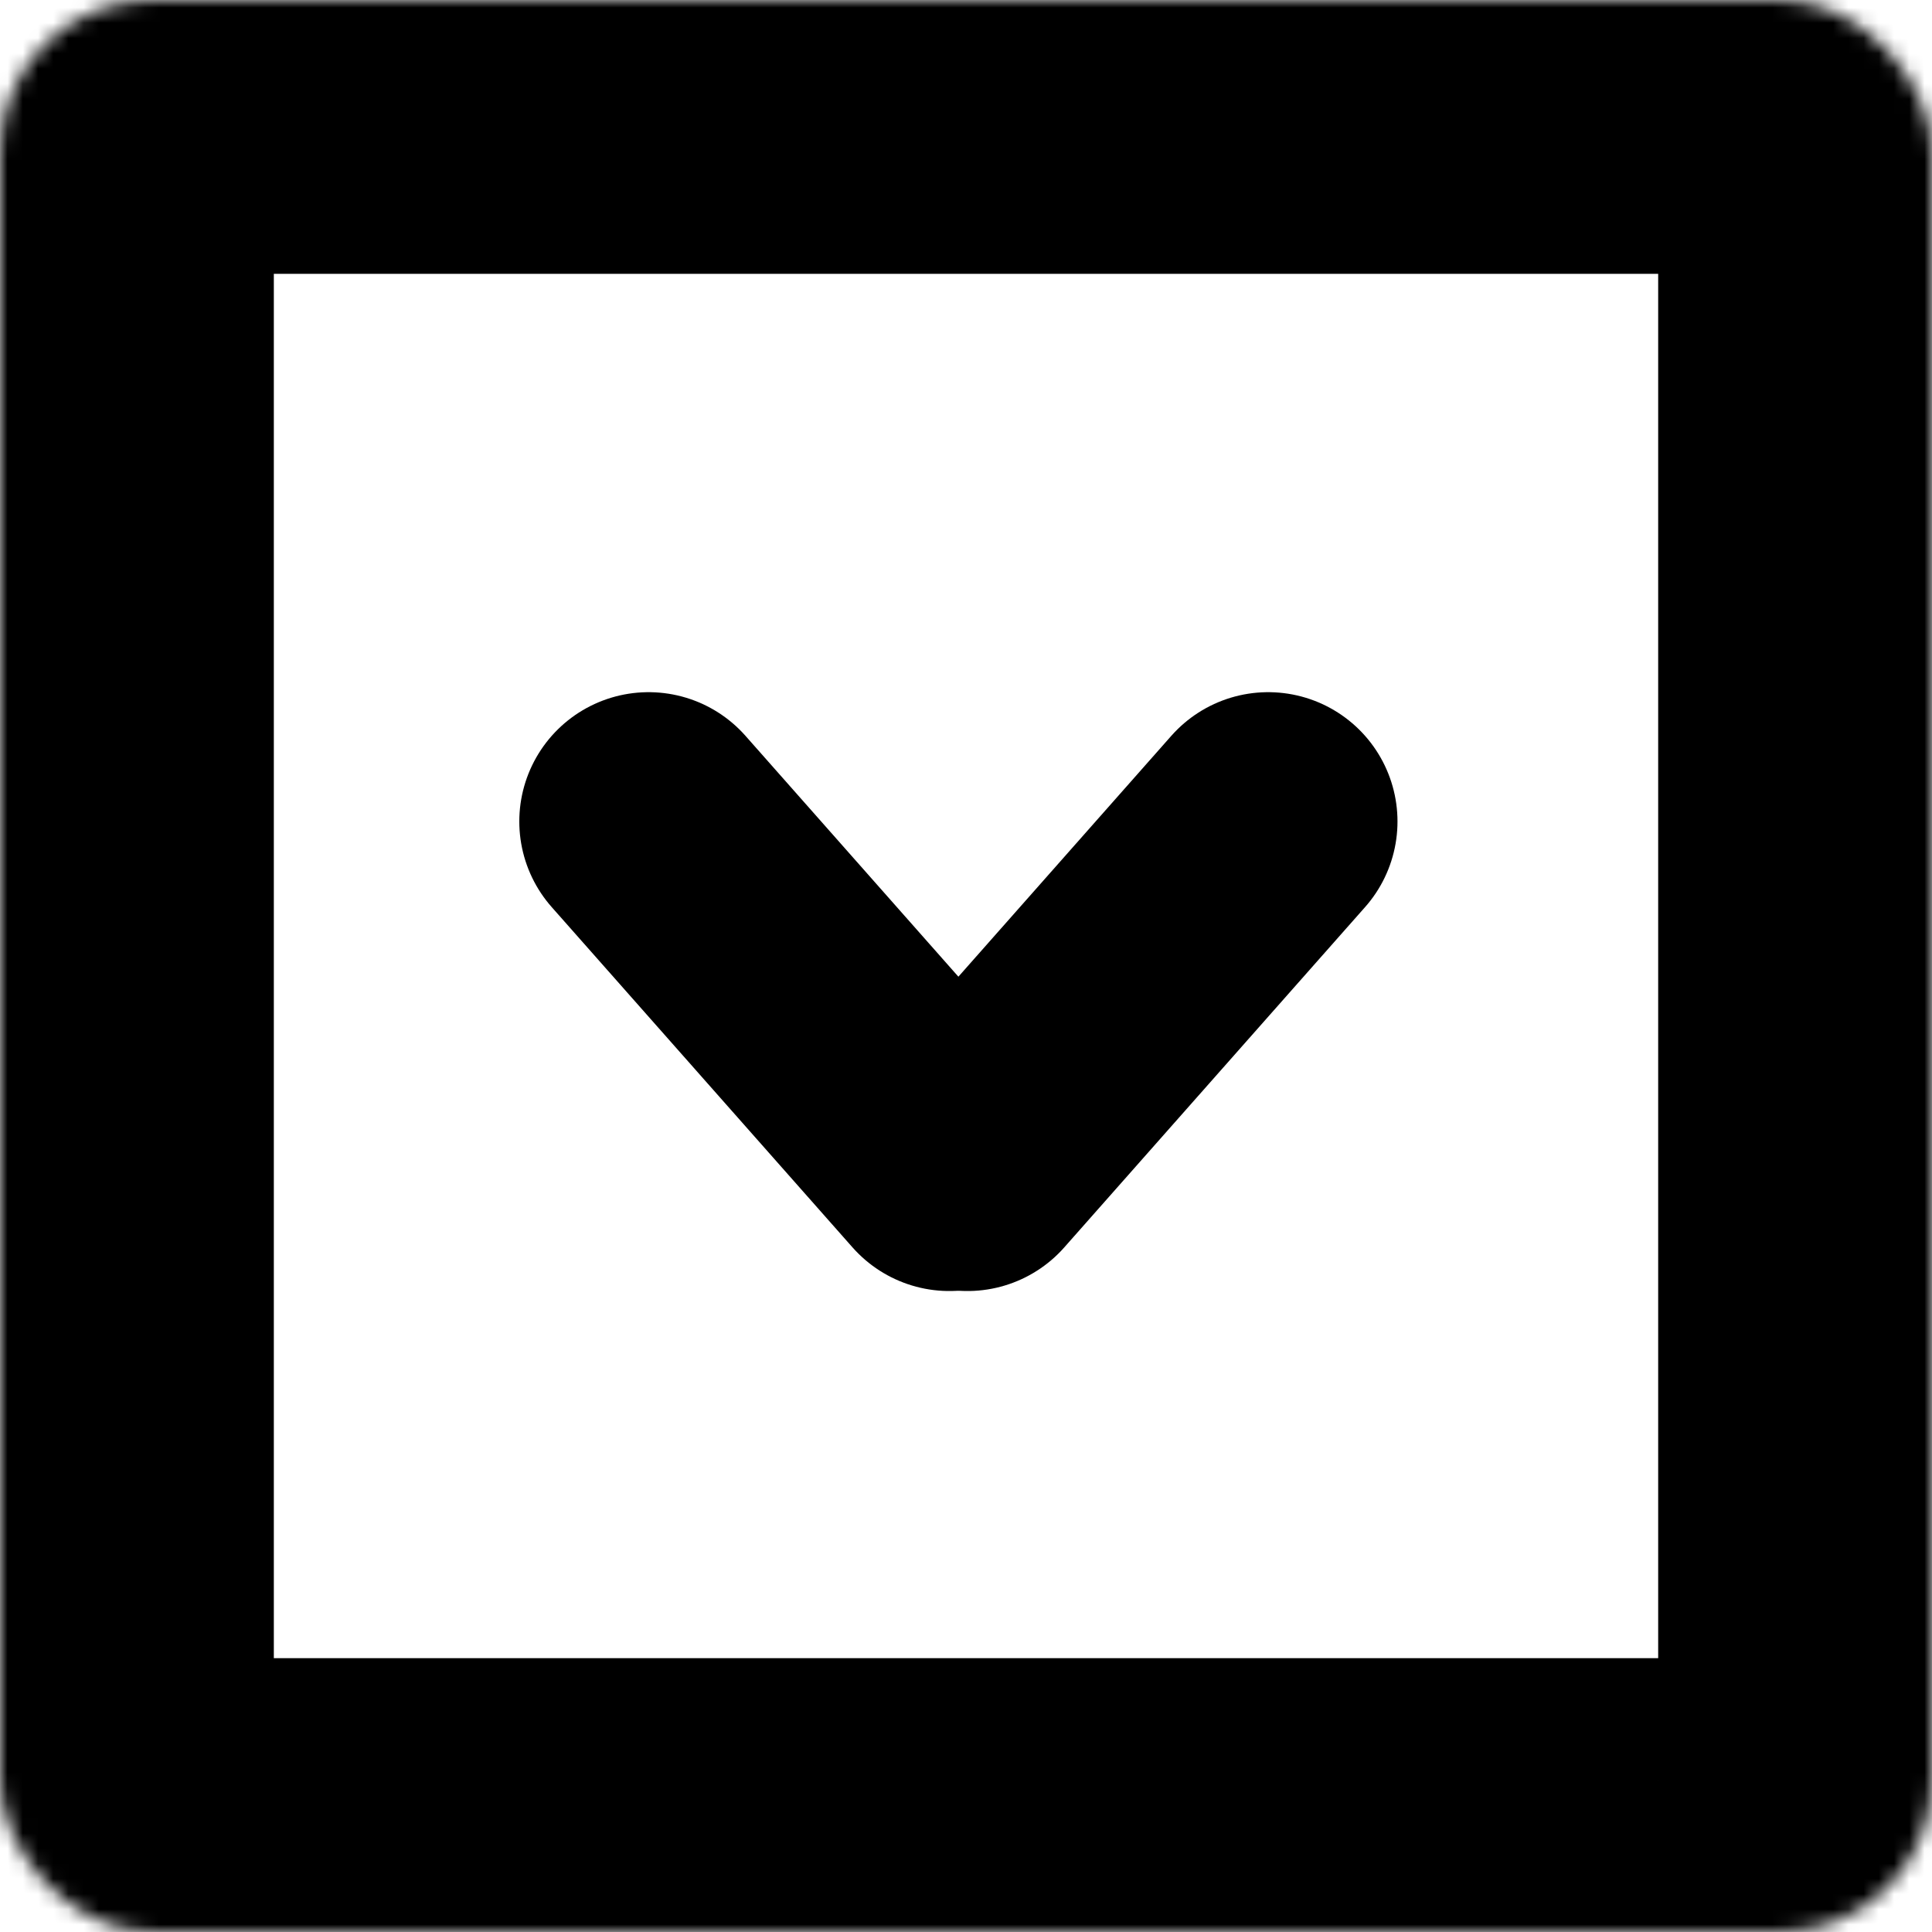 <svg width="127" height="127" viewBox="0 0 127 127" fill="none" xmlns="http://www.w3.org/2000/svg">
<mask id="path-1-inside-1_287_60" fill="white">
<rect width="127" height="127" rx="10"/>
</mask>
<rect width="127" height="127" rx="10" stroke="black" stroke-width="36" mask="url(#path-1-inside-1_287_60)"/>
<path d="M83.364 54L63.593 76.366" stroke="black" stroke-width="17" stroke-linecap="round"/>
<path d="M62.407 76.366L42.636 54" stroke="black" stroke-width="17" stroke-linecap="round"/>
</svg>
